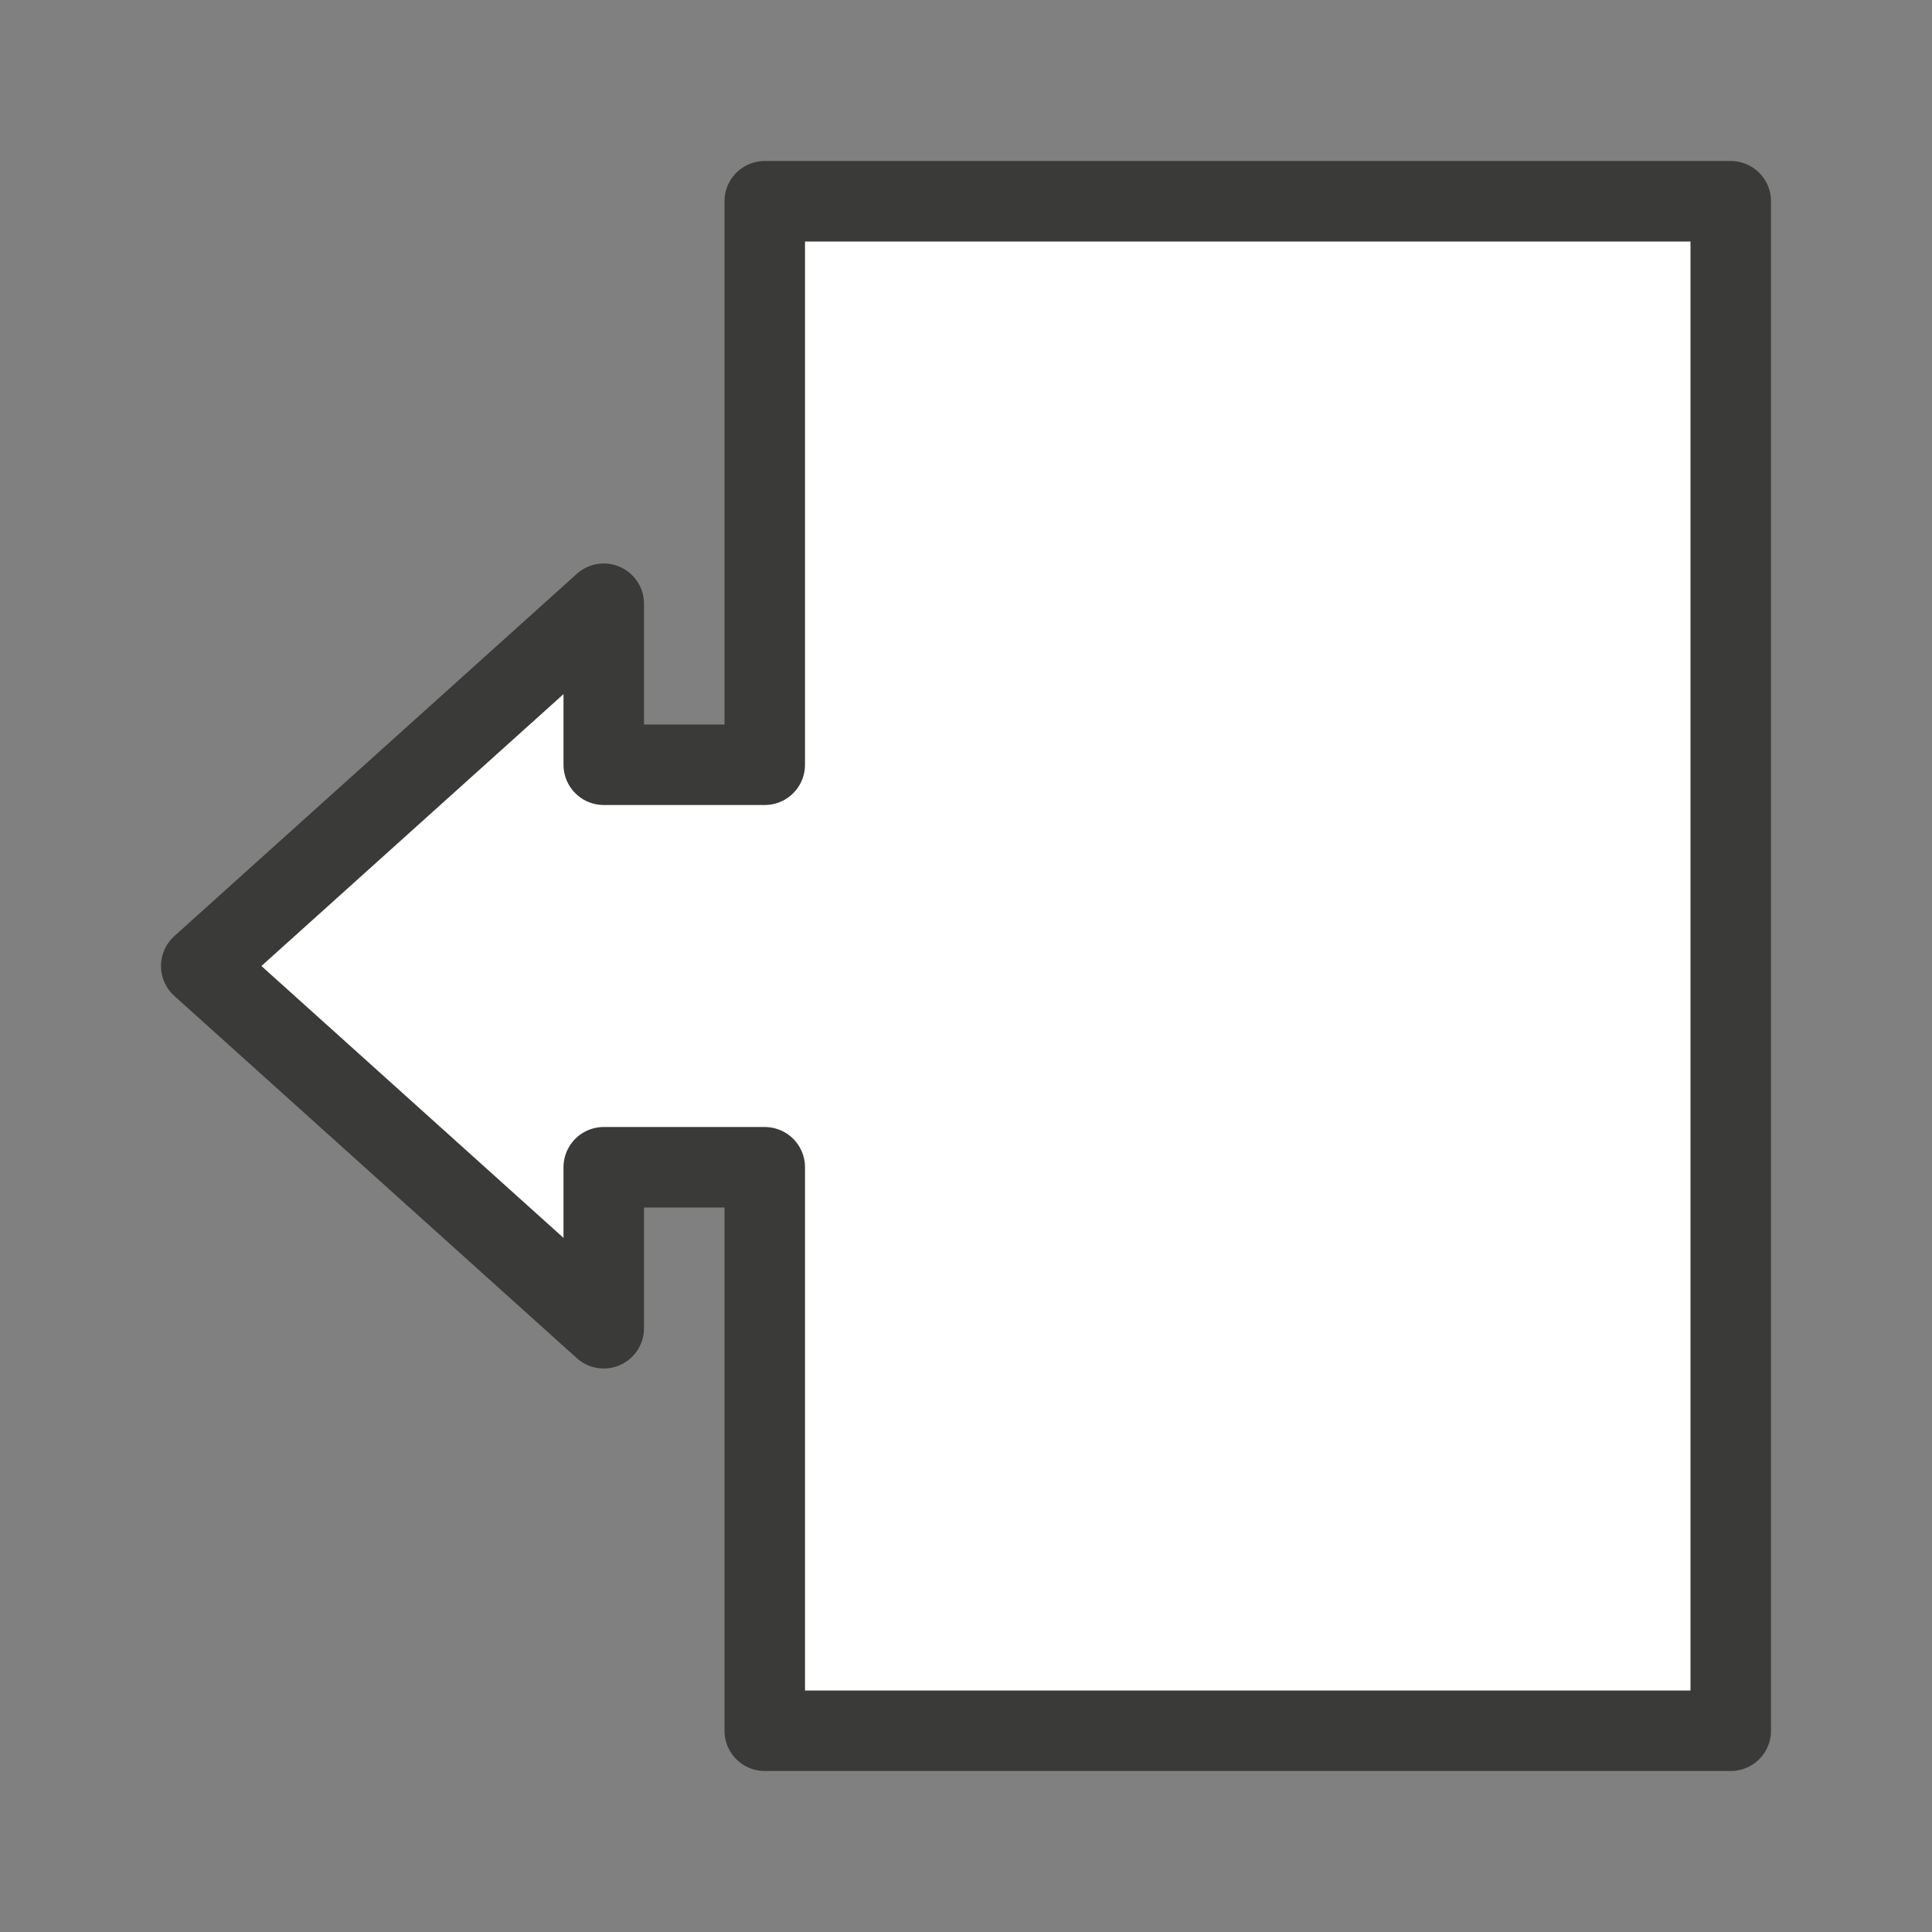 <svg viewBox="0 0 24 24" xmlns="http://www.w3.org/2000/svg"><rect x="0" y="0" width="24" height="24" fill="#808080" stroke="none"/><path d="m9.5 2.5v7h-2v-2l-5 4.5 5 4.5v-2h2v7h12v-19z" fill="#fff" stroke="#3a3a38" stroke-linecap="round" stroke-linejoin="round"/></svg>